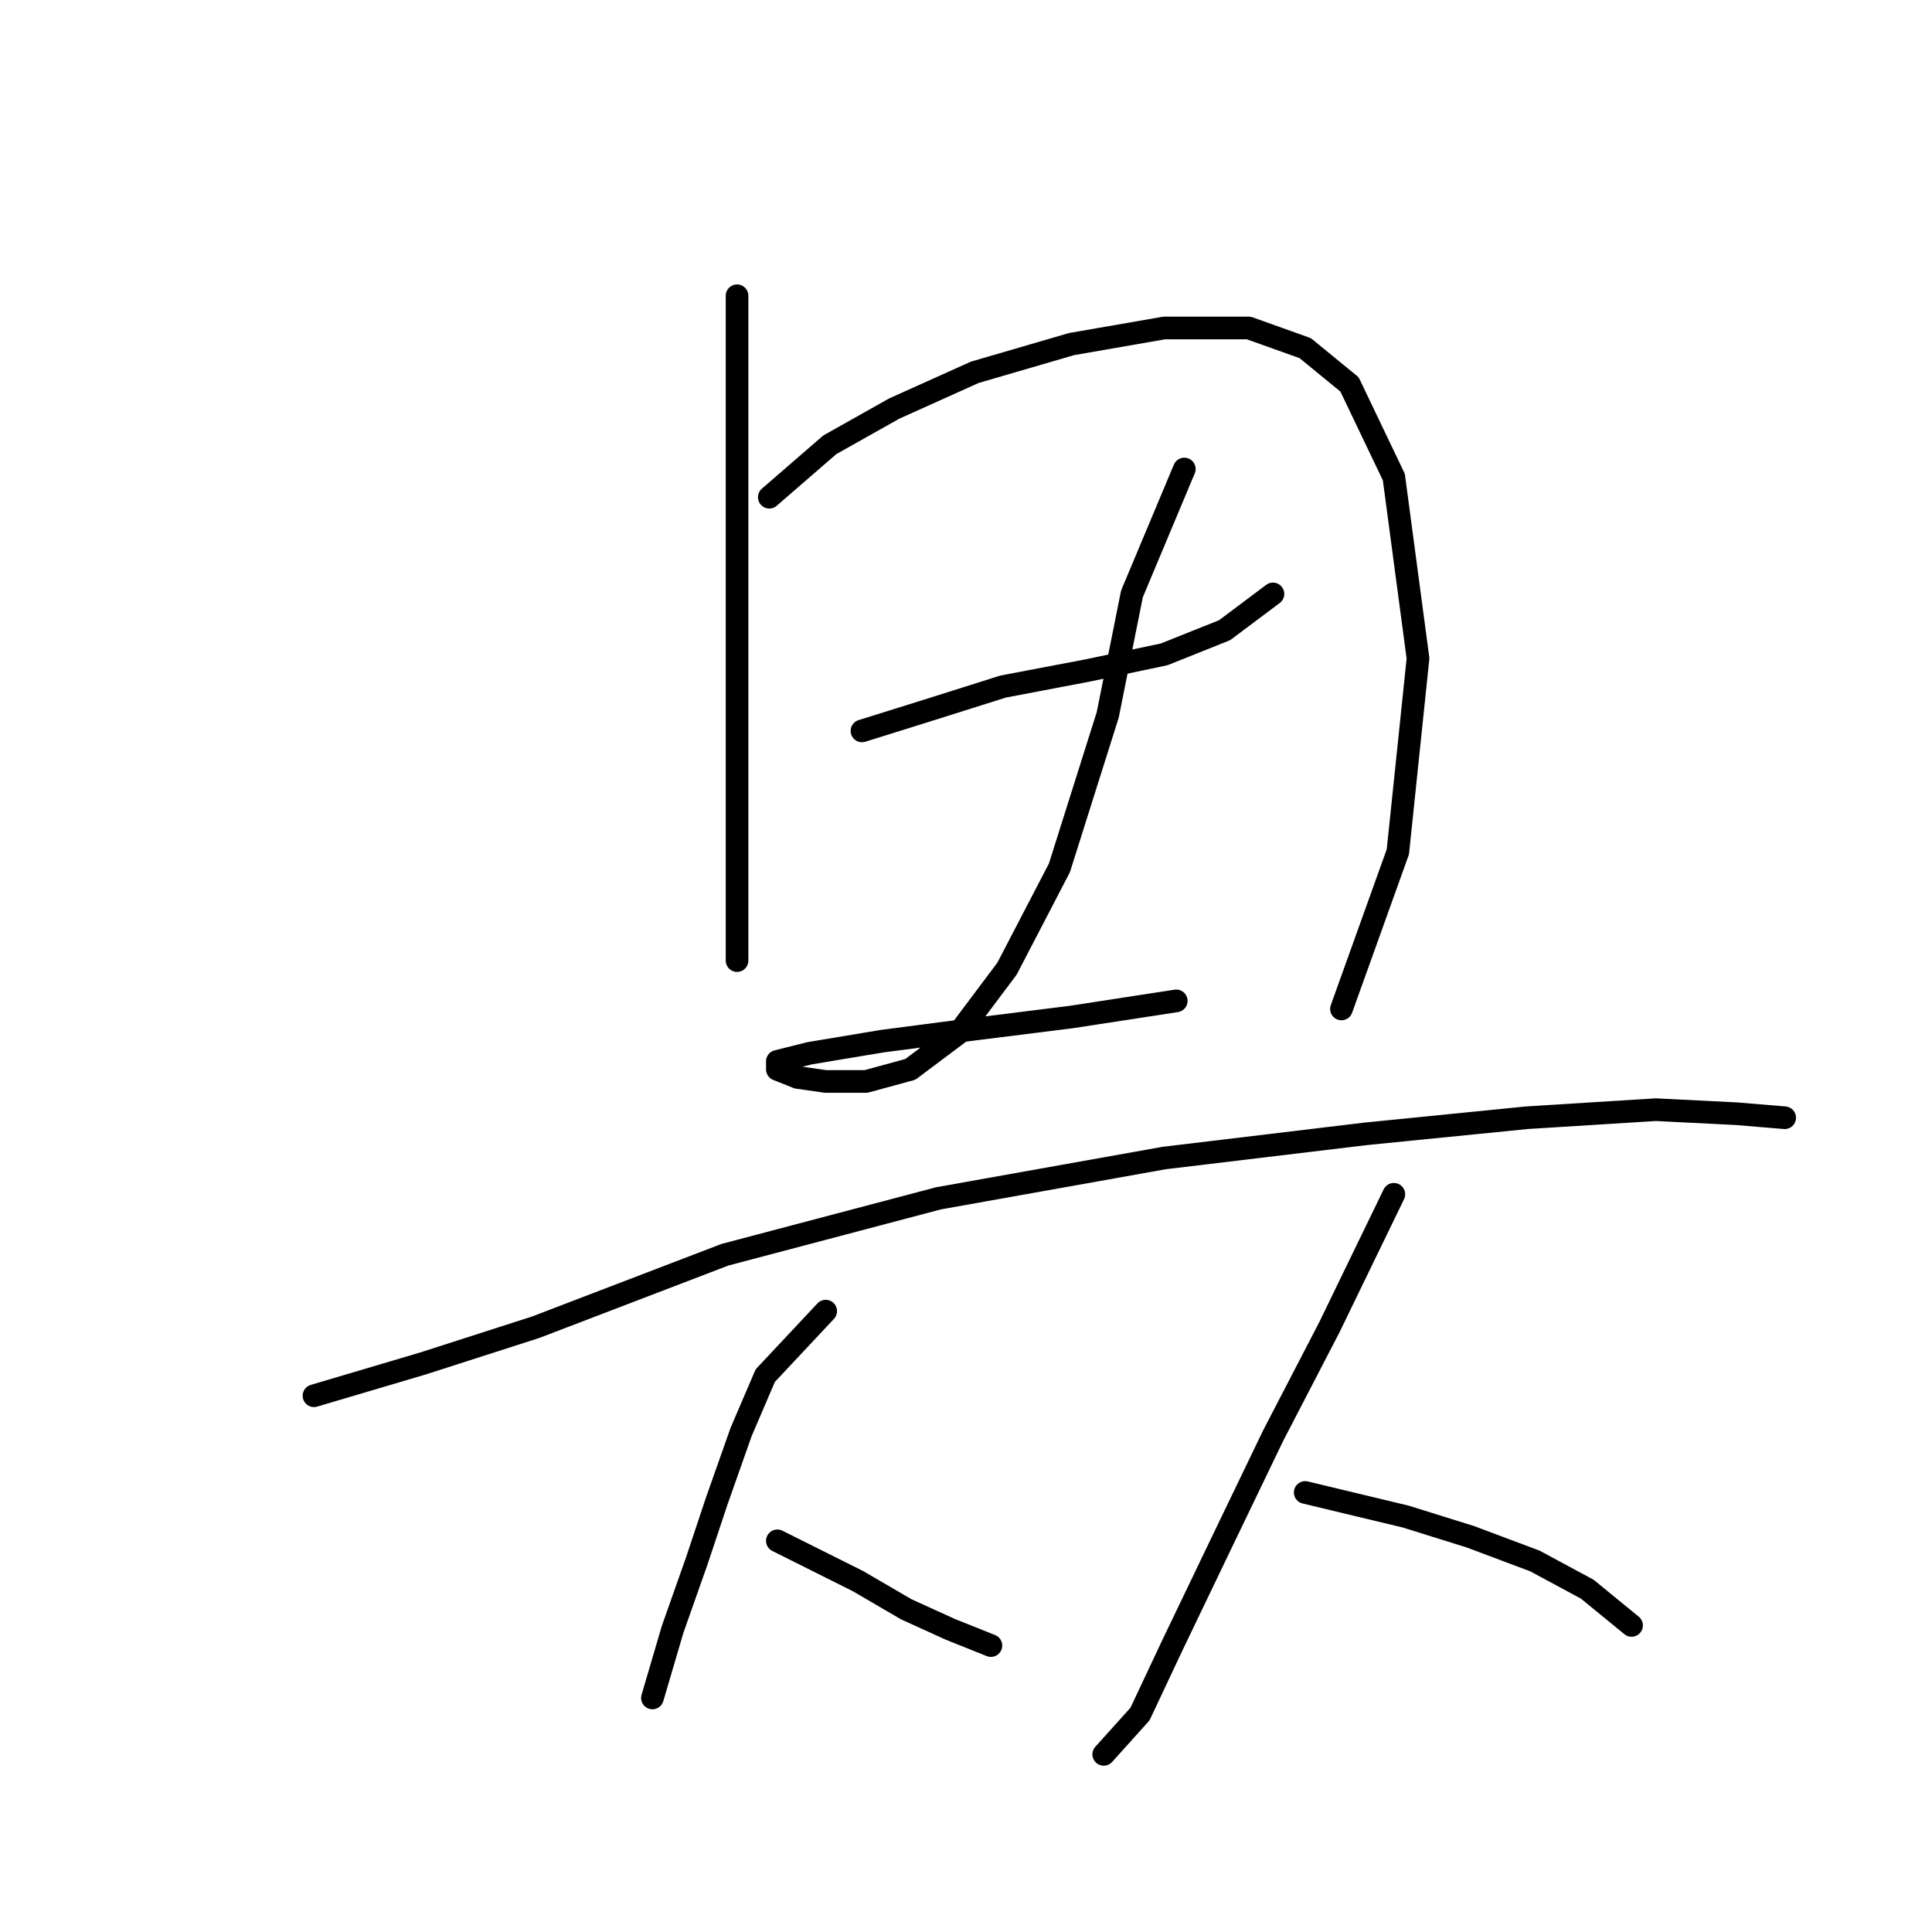 <?xml version="1.0" standalone="no"?>
    <svg width="256" height="256" xmlns="http://www.w3.org/2000/svg" version="1.1">
    <polyline stroke="black" stroke-width="3" stroke-linecap="round" fill="transparent" stroke-linejoin="round" points="97.664 39.188 97.664 53.604 97.664 73.892 97.664 104.325 97.664 118.741 97.664 127.283 97.664 127.283 " />
        <polyline stroke="black" stroke-width="3" stroke-linecap="round" fill="transparent" stroke-linejoin="round" points="101.935 65.884 109.943 58.943 118.486 54.138 129.164 49.333 141.978 45.595 154.258 43.46 165.47 43.46 172.945 46.129 178.818 50.934 184.691 63.214 187.894 87.24 185.224 112.868 177.75 133.69 177.75 133.69 " />
        <polyline stroke="black" stroke-width="3" stroke-linecap="round" fill="transparent" stroke-linejoin="round" points="114.215 96.85 122.757 94.181 132.902 90.977 144.114 88.842 154.258 86.706 162.266 83.503 168.673 78.698 168.673 78.698 " />
        <polyline stroke="black" stroke-width="3" stroke-linecap="round" fill="transparent" stroke-linejoin="round" points="156.927 62.146 149.987 78.698 146.783 94.715 140.376 115.003 133.435 128.351 127.029 136.893 120.622 141.699 114.749 143.3 109.41 143.3 105.672 142.766 103.003 141.699 103.003 140.631 107.274 139.563 116.884 137.961 129.164 136.36 141.978 134.758 155.86 132.622 155.86 132.622 " />
        <polyline stroke="black" stroke-width="3" stroke-linecap="round" fill="transparent" stroke-linejoin="round" points="41.603 184.945 56.019 180.674 70.968 175.869 96.062 166.258 124.359 158.784 154.258 153.445 180.953 150.241 202.31 148.106 219.395 147.038 230.073 147.572 236.48 148.106 236.48 148.106 " />
        <polyline stroke="black" stroke-width="3" stroke-linecap="round" fill="transparent" stroke-linejoin="round" points="109.41 173.733 101.401 182.276 98.198 189.75 94.994 198.827 92.325 206.835 89.121 215.912 86.452 224.988 86.452 224.988 " />
        <polyline stroke="black" stroke-width="3" stroke-linecap="round" fill="transparent" stroke-linejoin="round" points="103.003 204.166 113.681 209.505 120.088 213.242 125.961 215.912 131.3 218.047 131.3 218.047 " />
        <polyline stroke="black" stroke-width="3" stroke-linecap="round" fill="transparent" stroke-linejoin="round" points="184.691 158.25 176.148 175.869 168.673 190.284 161.733 204.7 155.326 218.047 151.054 227.124 146.249 232.463 146.249 232.463 " />
        <polyline stroke="black" stroke-width="3" stroke-linecap="round" fill="transparent" stroke-linejoin="round" points="172.945 197.759 186.292 200.962 194.835 203.632 203.377 206.835 210.318 210.573 216.191 215.378 216.191 215.378 " />
        </svg>